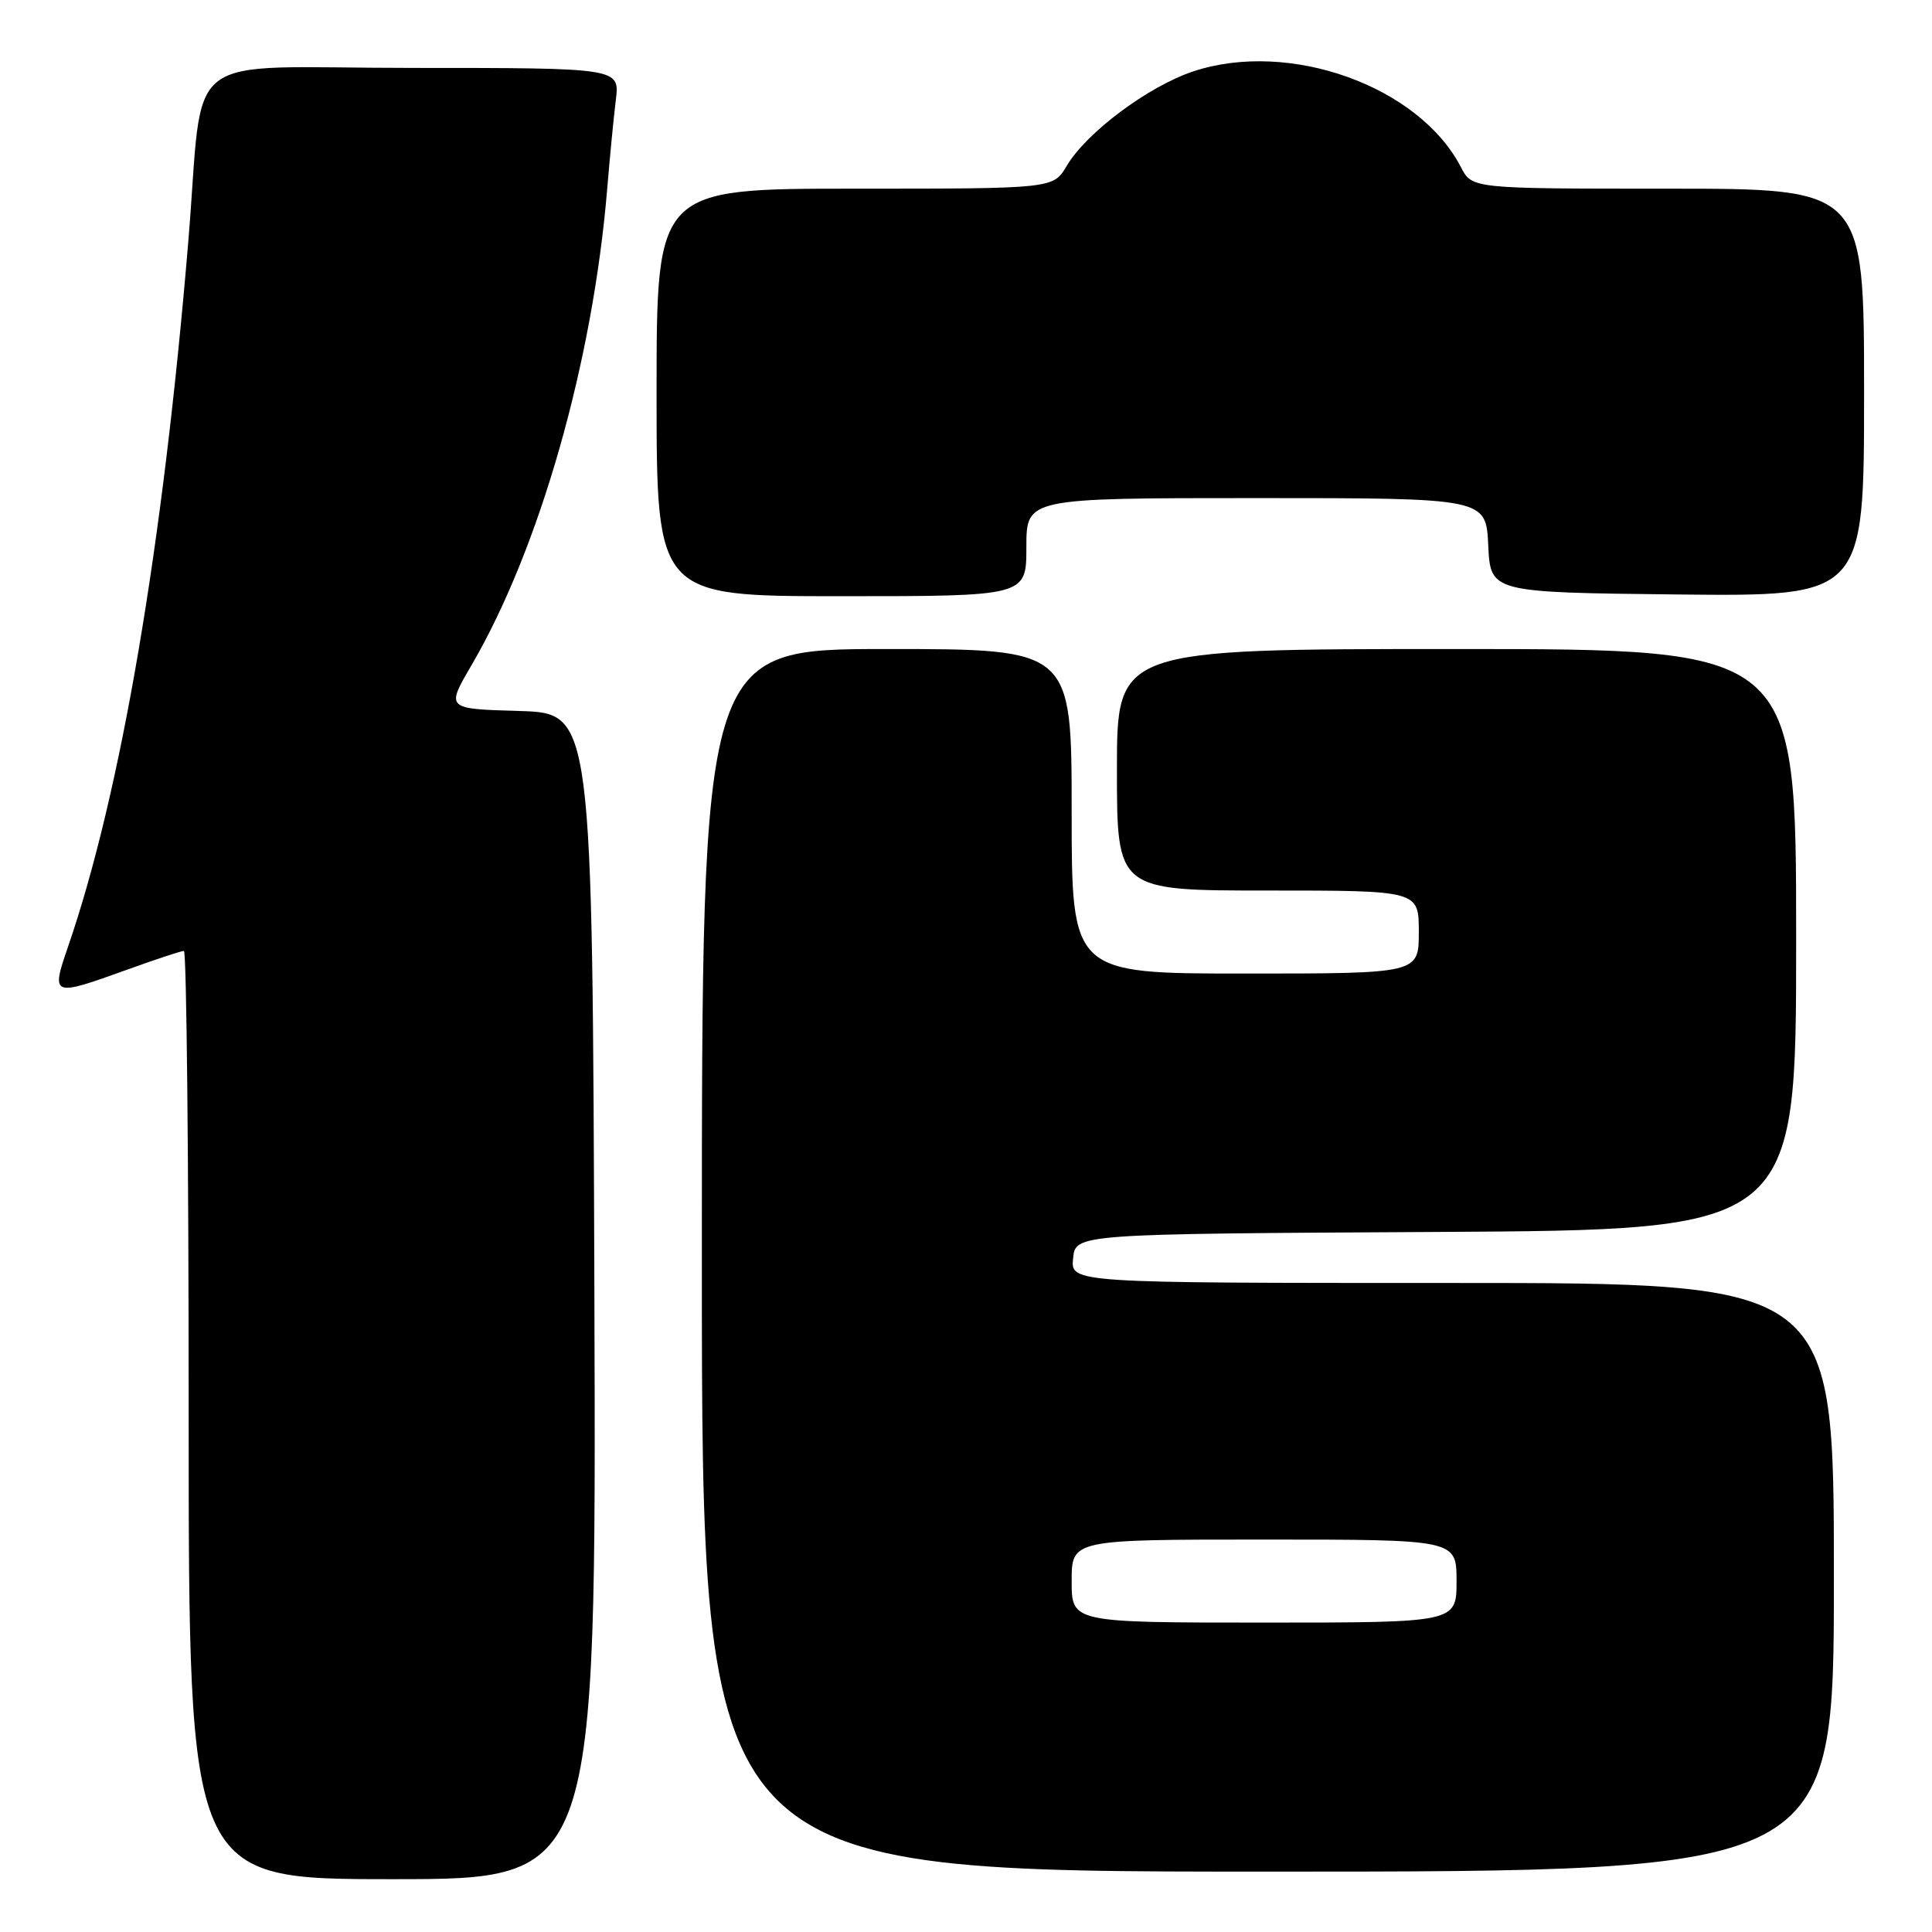 <?xml version="1.0" encoding="UTF-8" standalone="no"?>
<!DOCTYPE svg PUBLIC "-//W3C//DTD SVG 1.1//EN" "http://www.w3.org/Graphics/SVG/1.1/DTD/svg11.dtd" >
<svg xmlns="http://www.w3.org/2000/svg" xmlns:xlink="http://www.w3.org/1999/xlink" version="1.1" viewBox="0 0 256 256">
 <g >
 <path fill="currentColor"
d=" M 78.76 171.75 C 78.50 94.50 78.50 94.50 68.80 94.21 C 59.10 93.93 59.10 93.93 62.44 88.21 C 71.50 72.71 78.56 47.95 80.46 25.00 C 80.80 20.88 81.31 15.59 81.60 13.25 C 82.12 9.00 82.12 9.00 54.63 9.00 C 23.32 9.00 27.11 6.07 24.95 32.00 C 21.59 72.42 16.01 105.11 9.03 125.40 C 6.74 132.05 6.85 132.09 16.81 128.50 C 20.62 127.12 24.03 126.00 24.37 126.00 C 24.72 126.00 25.00 153.68 25.00 187.50 C 25.00 249.00 25.00 249.00 52.01 249.00 C 79.01 249.00 79.01 249.00 78.76 171.75 Z  M 243.00 209.00 C 243.00 170.00 243.00 170.00 192.44 170.00 C 141.87 170.00 141.87 170.00 142.19 166.75 C 142.50 163.50 142.50 163.50 190.25 163.24 C 238.00 162.98 238.00 162.98 238.00 124.49 C 238.00 86.00 238.00 86.00 193.00 86.00 C 148.00 86.00 148.00 86.00 148.00 102.00 C 148.00 118.00 148.00 118.00 168.00 118.00 C 188.00 118.00 188.00 118.00 188.00 123.50 C 188.00 129.00 188.00 129.00 165.00 129.00 C 142.00 129.00 142.00 129.00 142.00 107.50 C 142.00 86.00 142.00 86.00 117.50 86.00 C 93.00 86.00 93.00 86.00 93.00 167.00 C 93.00 248.00 93.00 248.00 168.00 248.00 C 243.00 248.00 243.00 248.00 243.00 209.00 Z  M 136.00 72.50 C 136.00 66.00 136.00 66.00 166.45 66.00 C 196.90 66.00 196.90 66.00 197.20 72.25 C 197.50 78.50 197.50 78.50 222.25 78.77 C 247.00 79.03 247.00 79.03 247.00 52.02 C 247.00 25.00 247.00 25.00 221.03 25.00 C 195.05 25.00 195.05 25.00 193.58 22.15 C 188.01 11.39 170.83 5.24 158.11 9.46 C 152.16 11.44 143.97 17.55 141.36 21.96 C 139.57 25.00 139.57 25.00 113.28 25.00 C 87.00 25.00 87.00 25.00 87.00 52.00 C 87.00 79.00 87.00 79.00 111.50 79.00 C 136.00 79.00 136.00 79.00 136.00 72.50 Z  M 142.00 209.50 C 142.00 204.00 142.00 204.00 167.50 204.00 C 193.00 204.00 193.00 204.00 193.00 209.50 C 193.00 215.00 193.00 215.00 167.50 215.00 C 142.00 215.00 142.00 215.00 142.00 209.50 Z "/>
</g>
</svg>